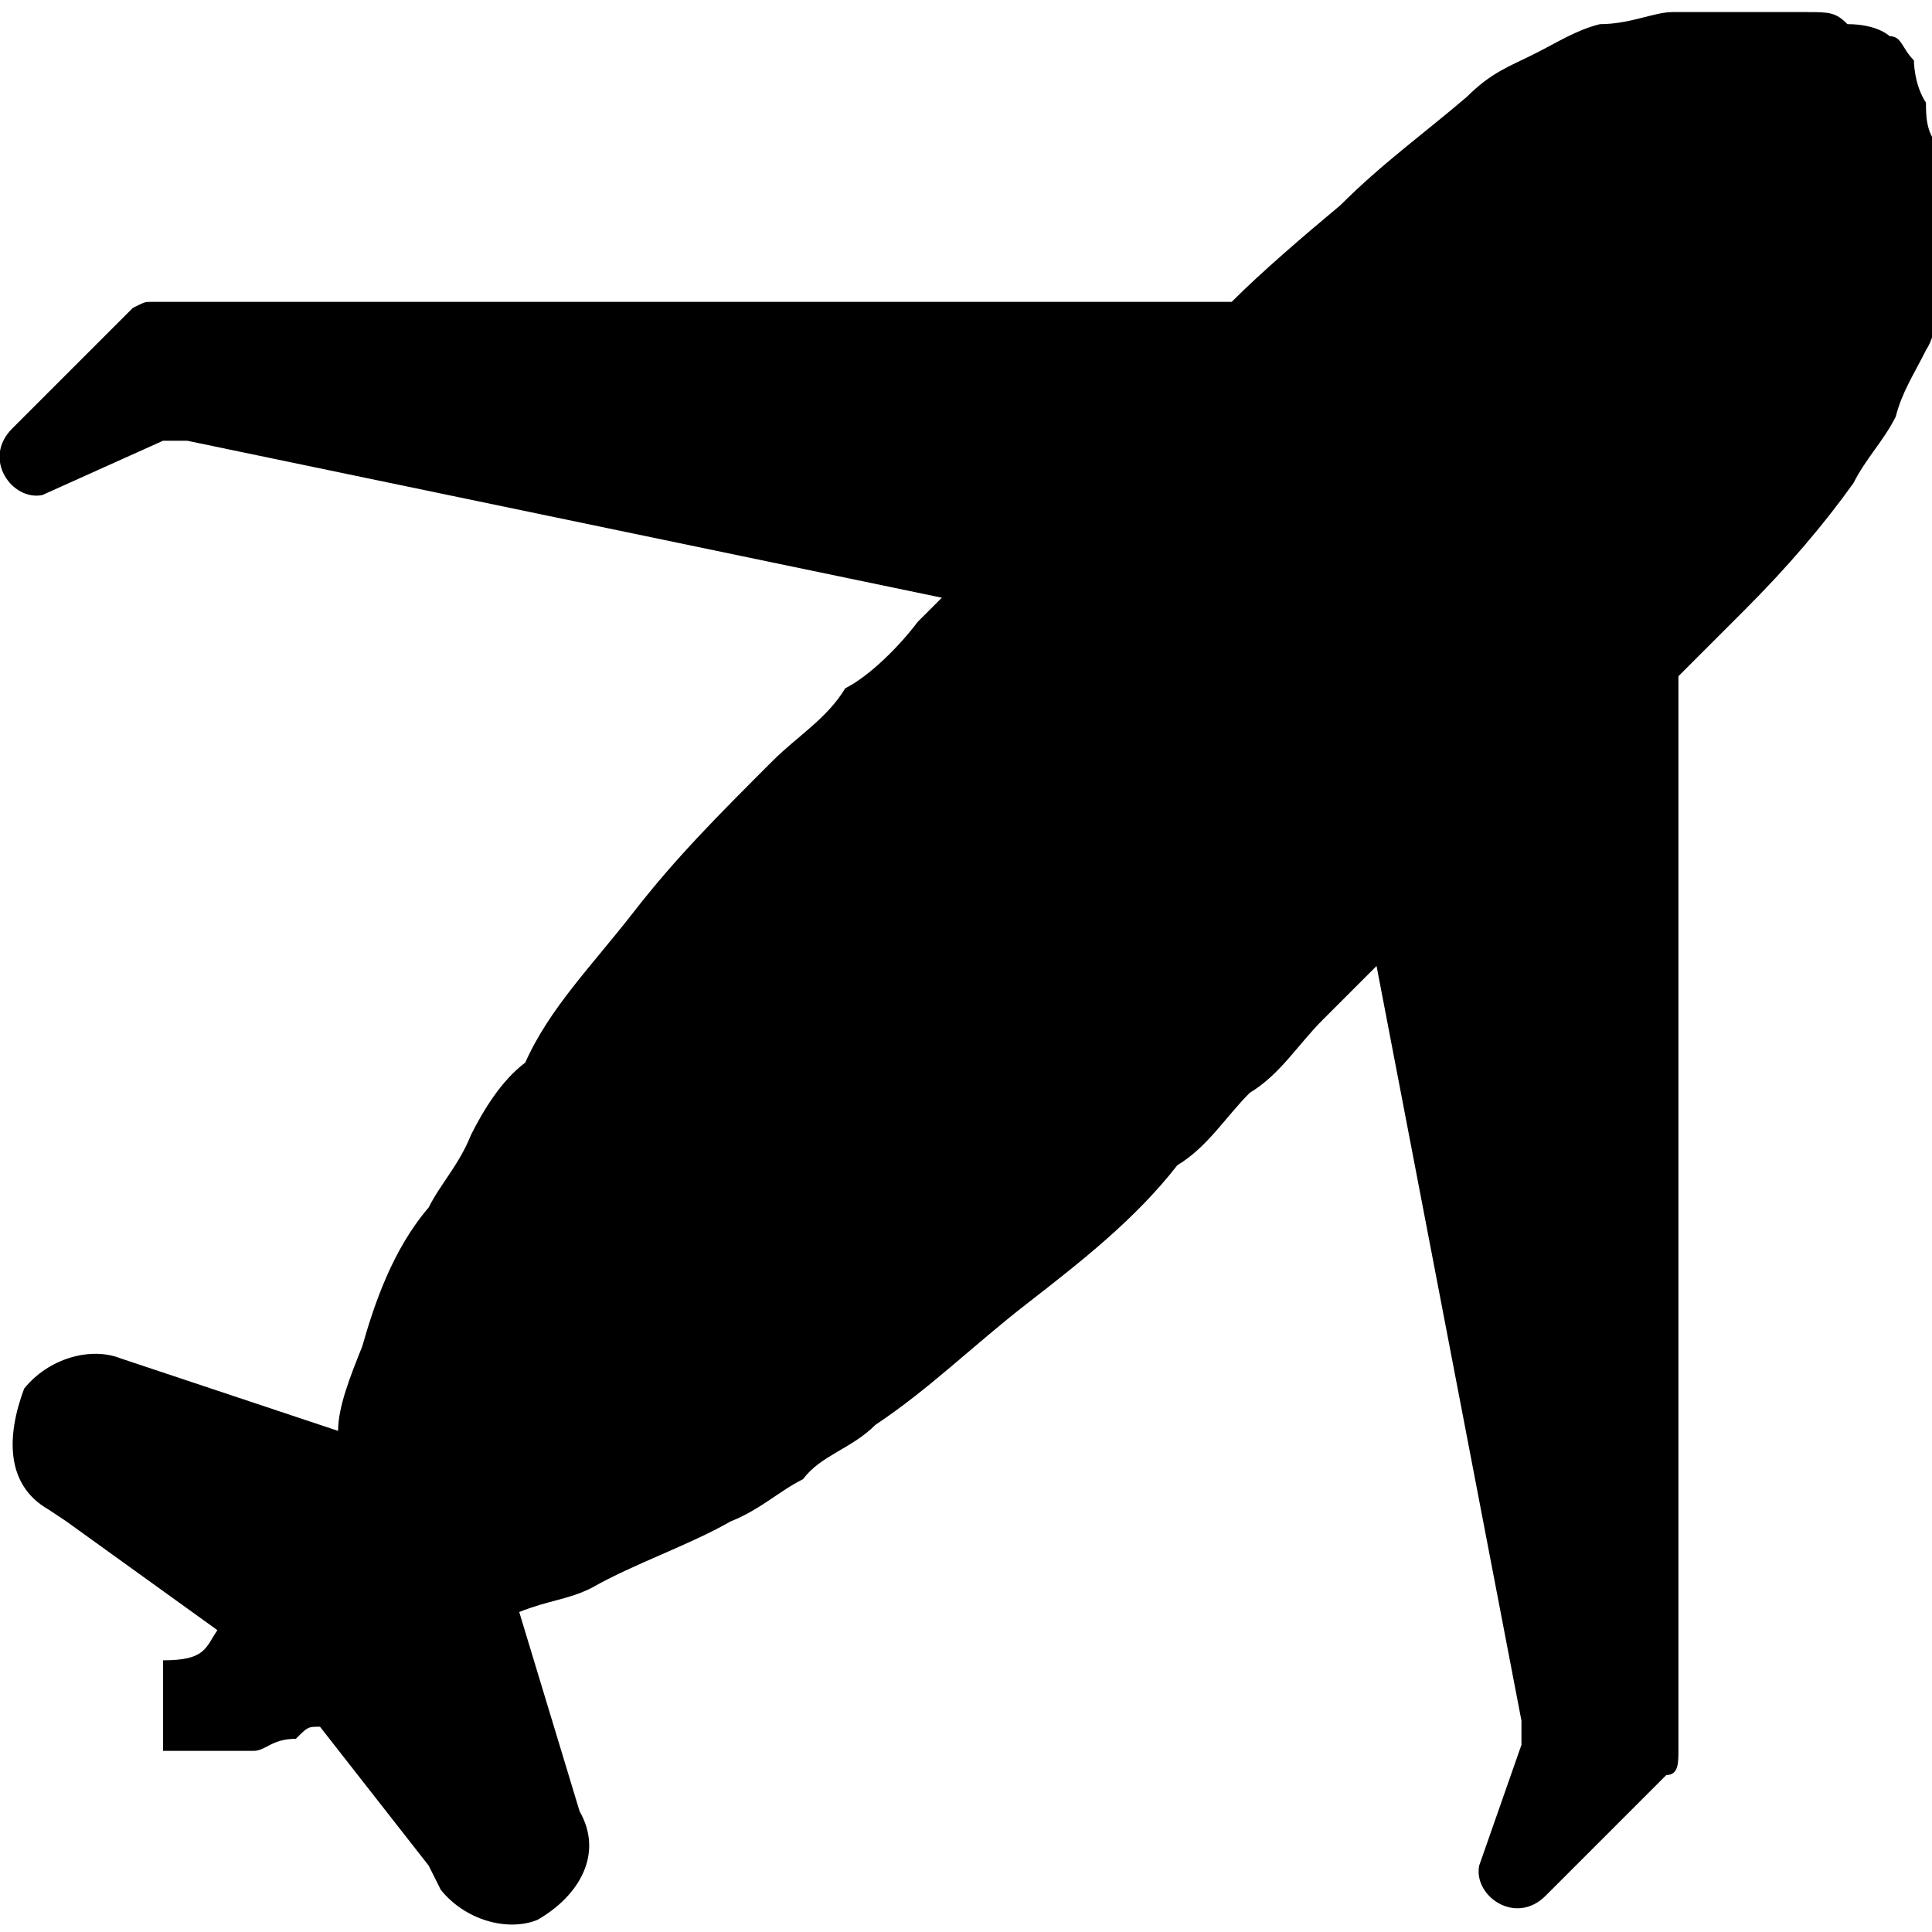 <!-- This Source Code Form is subject to the terms of the Mozilla Public
   - License, v. 2.0. If a copy of the MPL was not distributed with this
   - file, You can obtain one at http://mozilla.org/MPL/2.0/. -->
<svg xmlns="http://www.w3.org/2000/svg" width="32" height="32" fill="currentColor" viewBox="0 0 32 32"><path d="m3.6 27-2.5-1.8-.3-.2c-.7-.4-.7-1.2-.4-2 .4-.5 1.1-.7 1.6-.5l3.6 1.2c0-.4.2-.9.4-1.4.2-.7.5-1.6 1.1-2.3.2-.4.5-.7.7-1.2.2-.4.5-.9.9-1.2.4-.9 1.1-1.6 1.8-2.5.7-.9 1.4-1.6 2.3-2.5.4-.4.9-.7 1.2-1.2.4-.2.9-.7 1.2-1.1l.4-.4L3.1 7.3h-.4l-2 .9c-.5.1-1-.6-.5-1.1l2-2c.2-.1.2-.1.3-.1h17.9c.5-.5 1.2-1.1 1.8-1.6.7-.7 1.4-1.2 2.1-1.8.4-.4.7-.5 1.1-.7.4-.2.7-.4 1.1-.5.5 0 .9-.2 1.2-.2h2.2c.4 0 .5 0 .7.2.5 0 .7.2.7.2.2 0 .2.2.4.4 0 0 0 .4.2.7 0 .2 0 .5.2.7v2.2c0 .4 0 .9-.2 1.2-.2.4-.4.7-.5 1.1-.2.4-.5.7-.7 1.1-.5.7-1.1 1.4-1.8 2.1l-1.1 1.1V29c0 .2 0 .4-.2.4l-2 2c-.5.5-1.2 0-1.1-.5l.7-2v-.4L22.8 16l-.9.9c-.4.4-.7.9-1.2 1.2-.4.4-.7.9-1.2 1.2-.7.9-1.6 1.6-2.5 2.3-.9.7-1.6 1.4-2.5 2-.4.4-.9.5-1.2.9-.4.2-.7.5-1.2.7-.7.4-1.6.7-2.3 1.1-.4.2-.7.2-1.2.4l1 3.3c.4.7 0 1.4-.7 1.8-.5.2-1.2 0-1.6-.5l-.2-.4-1.8-2.3c-.2 0-.2 0-.4.2-.4 0-.5.2-.7.2H2.7v-1.5c.7 0 .7-.2.9-.5m2.1 1.4"/></svg>
